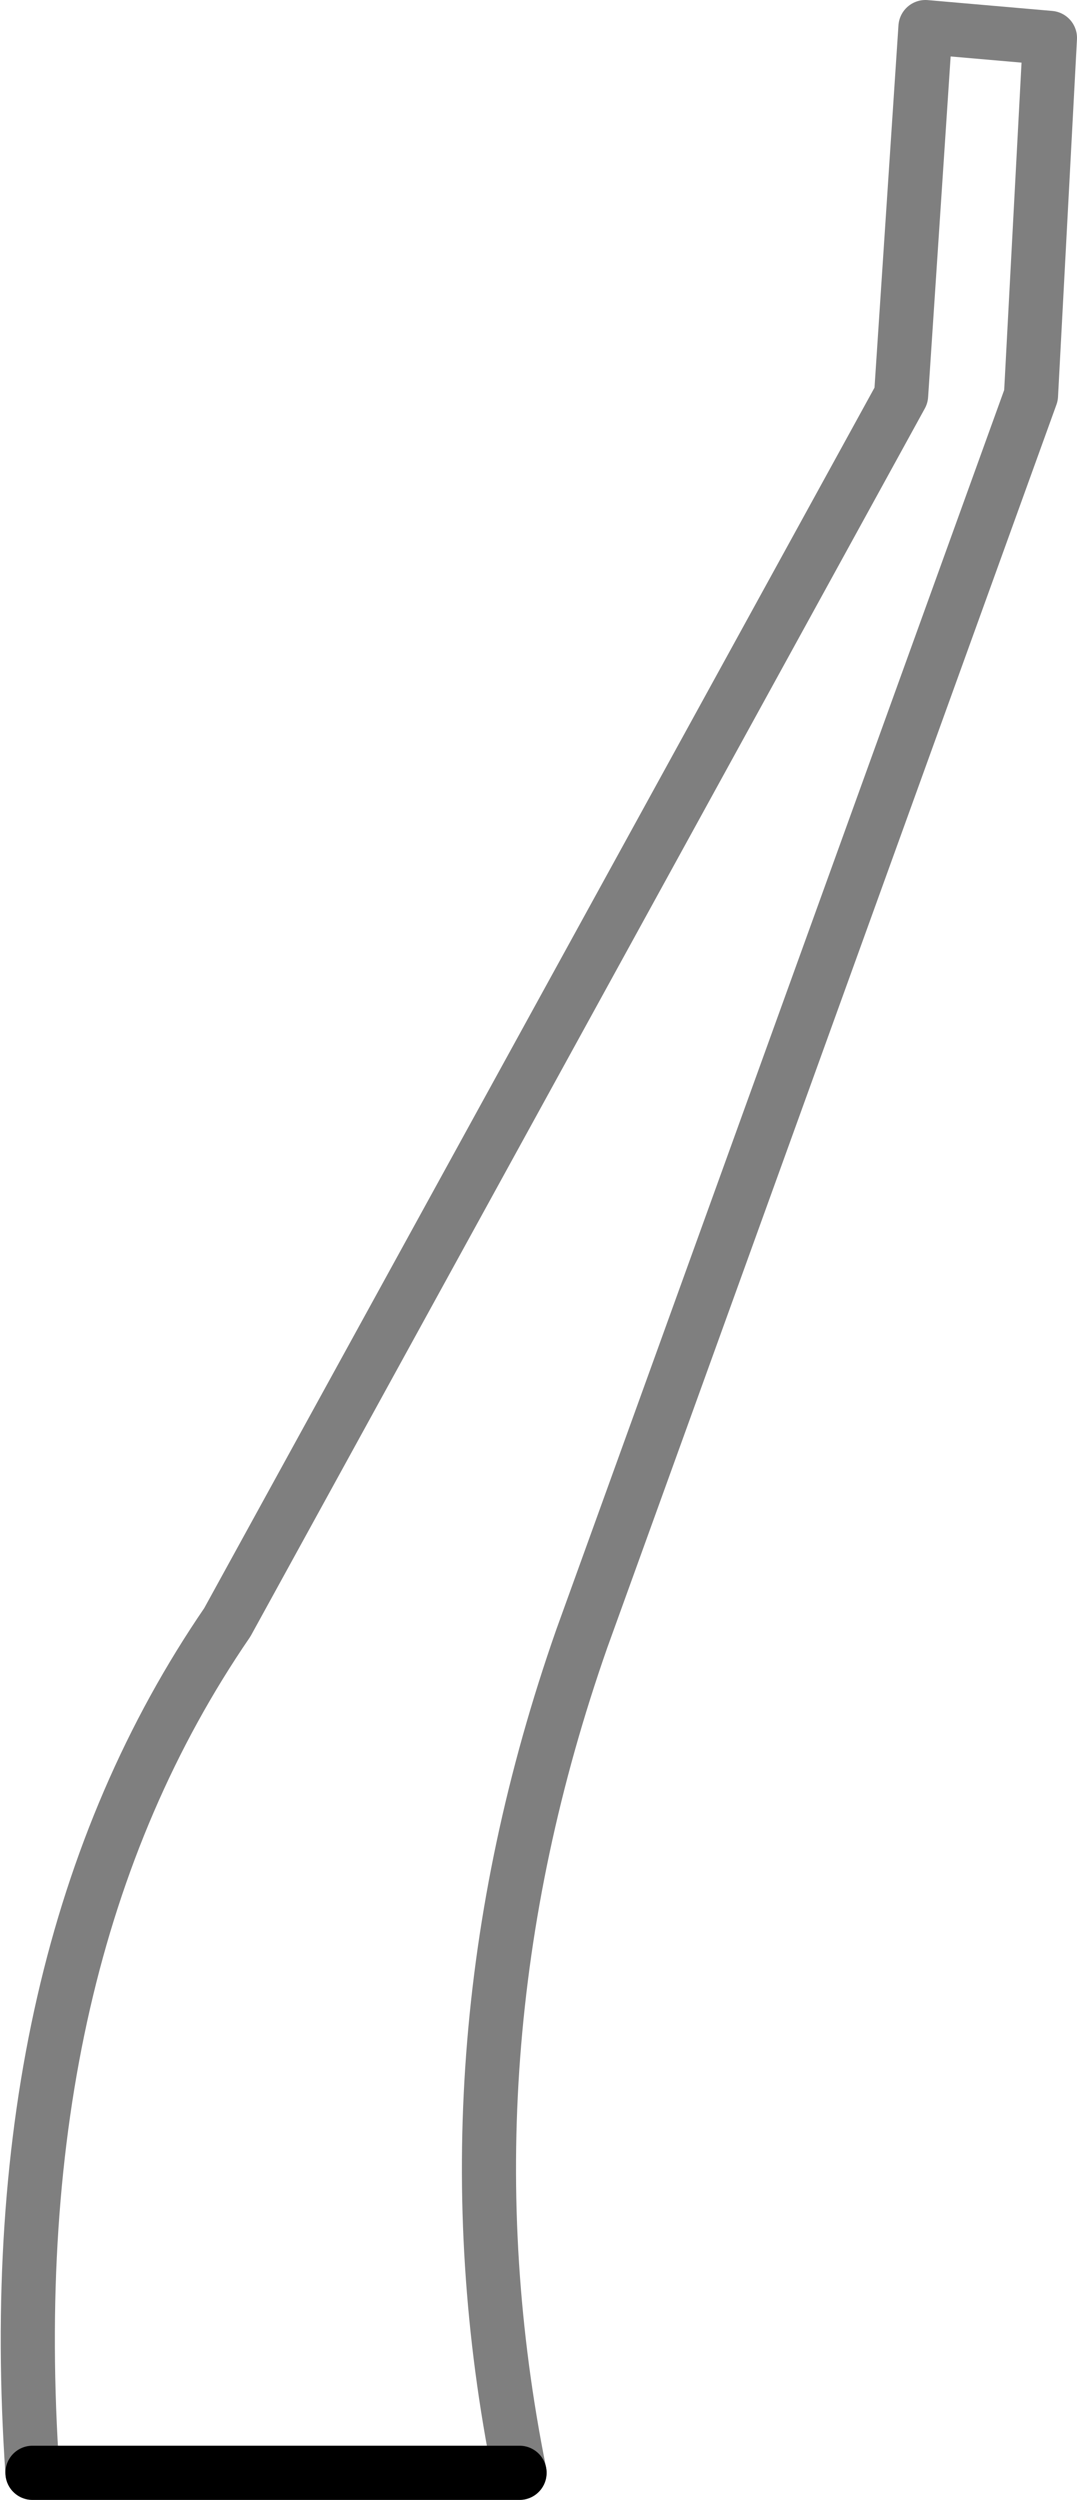 <?xml version="1.0" encoding="UTF-8" standalone="no"?>
<svg xmlns:xlink="http://www.w3.org/1999/xlink" height="46.15px" width="19.9px" xmlns="http://www.w3.org/2000/svg">
  <g transform="matrix(1.0, 0.0, 0.0, 1.0, -359.75, -507.65)">
    <path d="M369.35 553.3 L360.35 553.3" fill="none" stroke="#000000" stroke-linecap="round" stroke-linejoin="round" stroke-width="1.0"/>
    <path d="M360.35 553.3 Q359.7 543.8 363.95 537.6 L376.4 514.95 376.85 508.15 379.15 508.35 378.8 514.95 370.5 537.9 Q367.8 545.6 369.35 553.3 Z" fill="none" stroke="#000000" stroke-linecap="round" stroke-linejoin="round" stroke-opacity="0.502" stroke-width="1.0"/>
  </g>
</svg>
